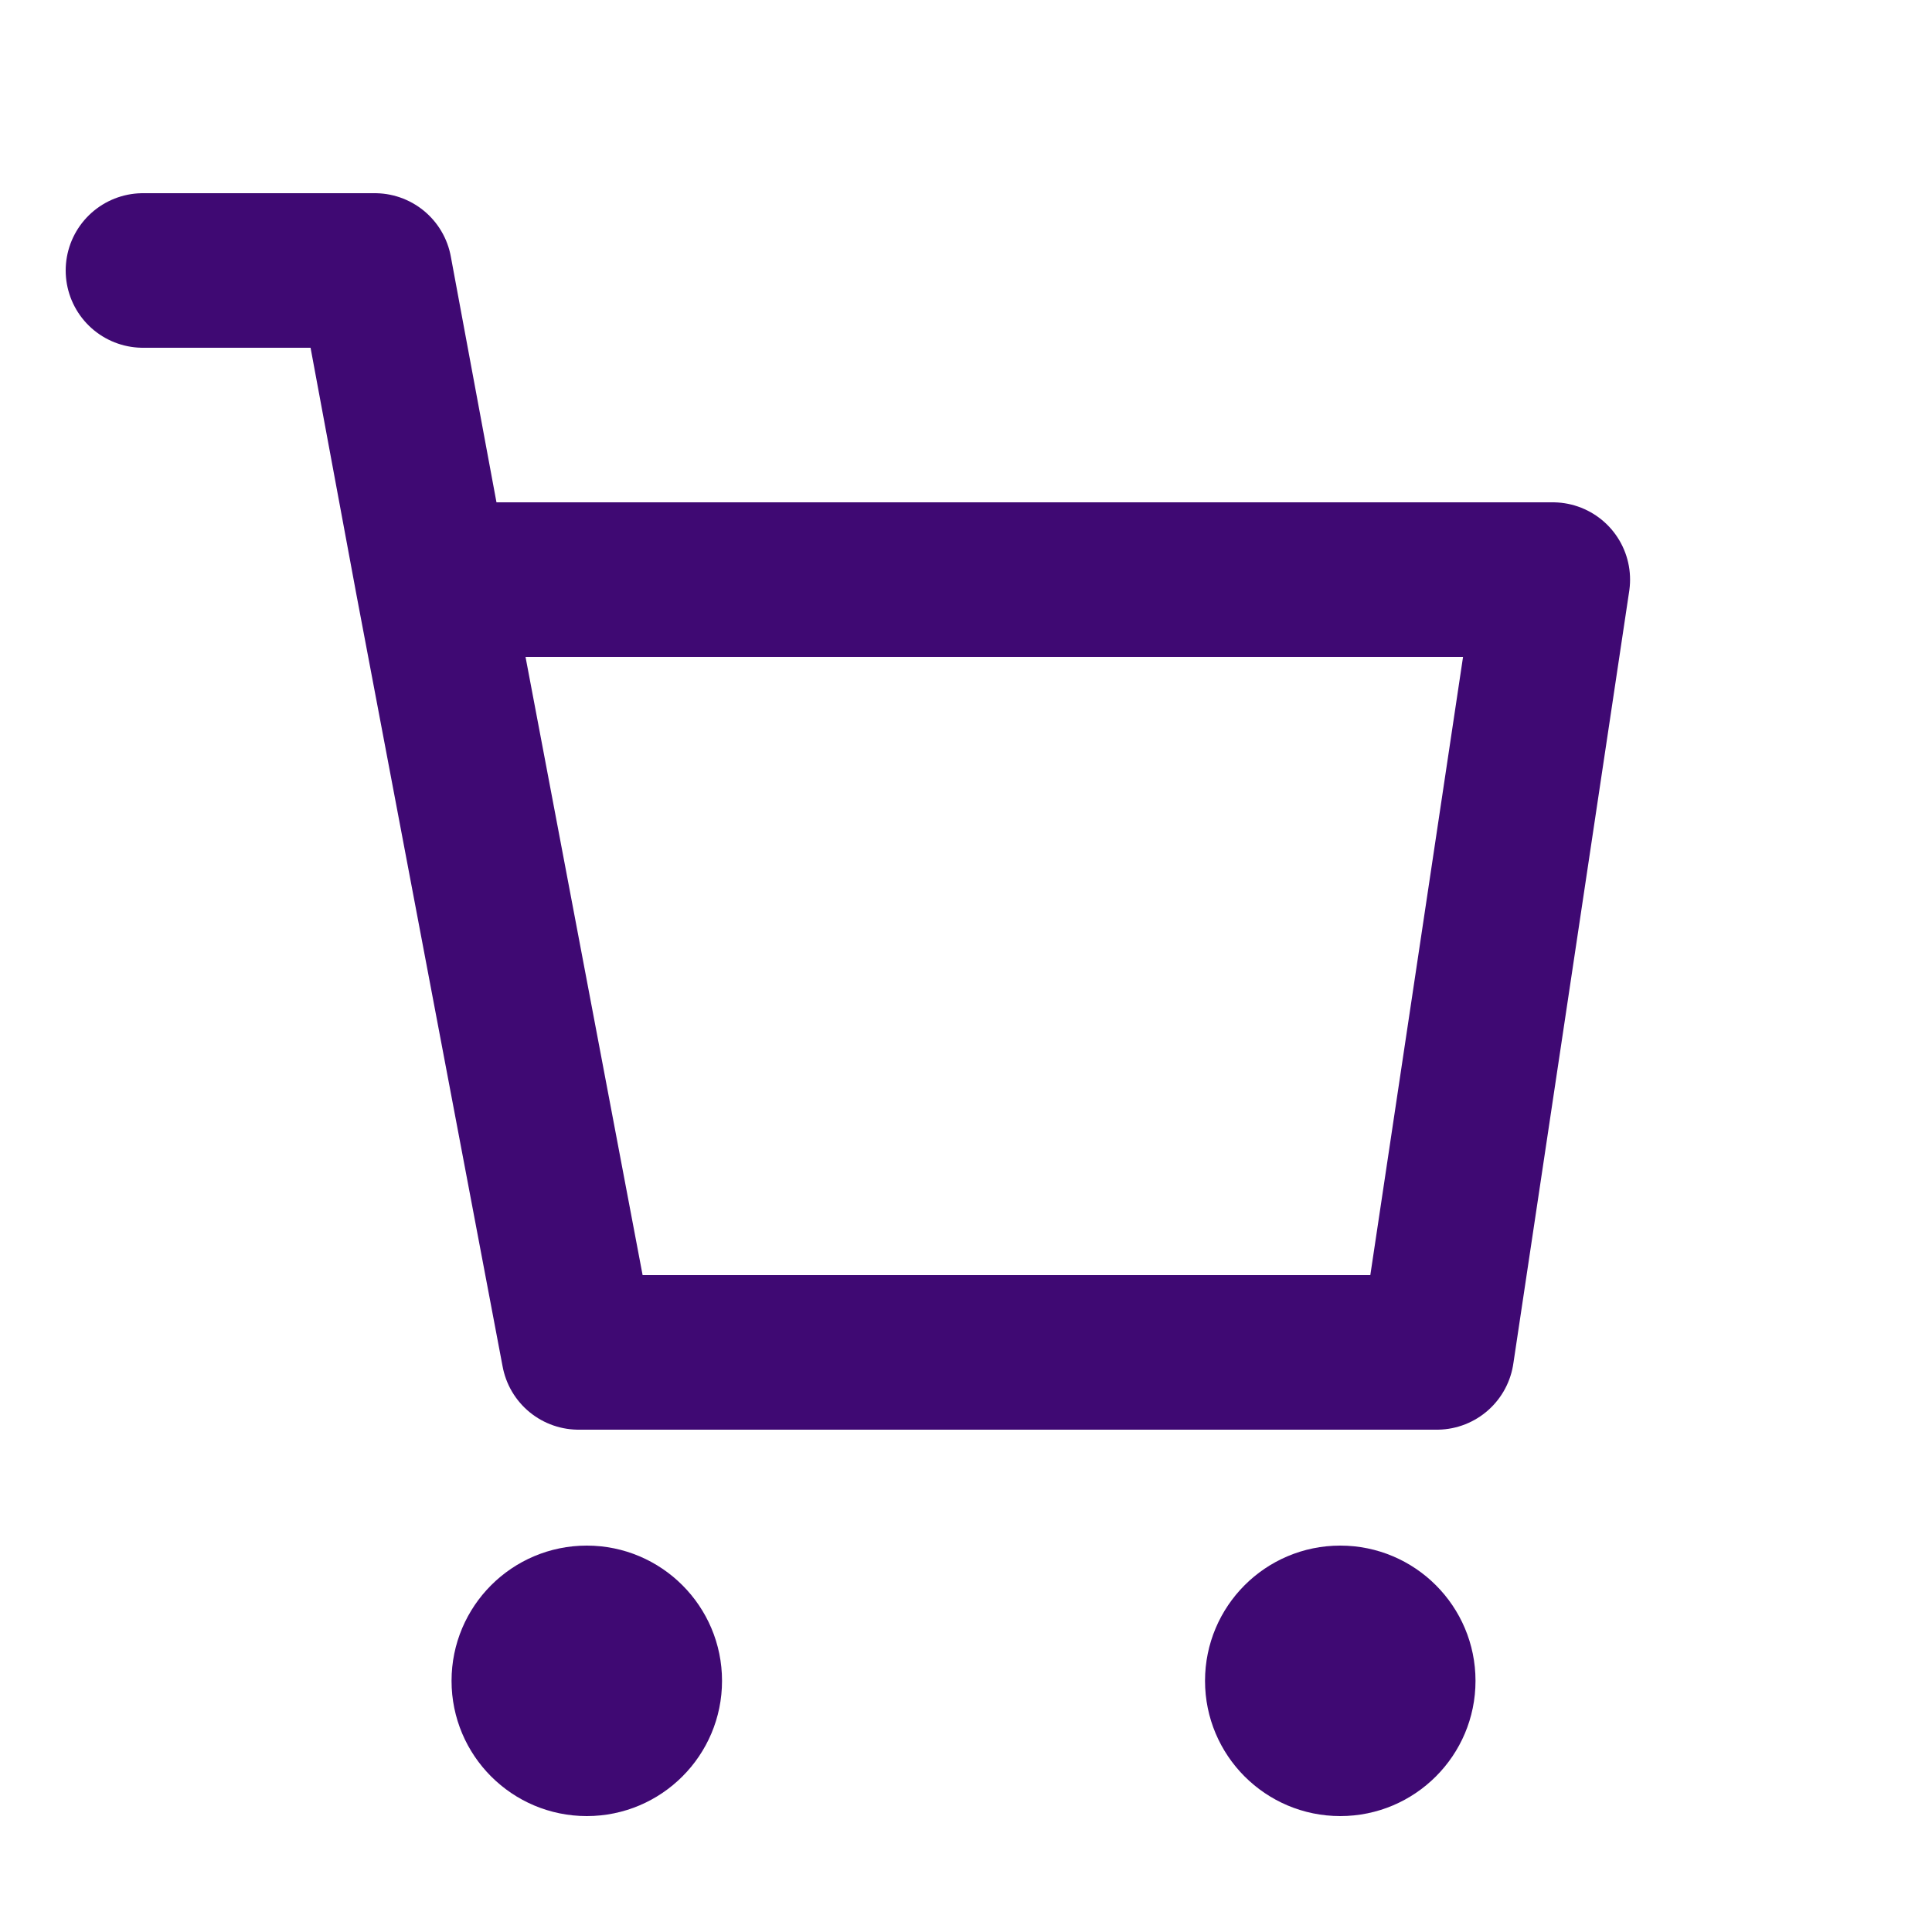 <svg width="25" height="25" viewBox="0 0 25 25" fill="none" xmlns="http://www.w3.org/2000/svg">
<path d="M1.85 3.5H4.85L5.593 7.5M5.593 7.5L7.487 17.5H18.593L20.093 7.5H5.593Z" stroke="#3F0973" stroke-width="2" stroke-linecap="round" stroke-linejoin="round"/>
<path d="M7.593 23.25C8.421 23.25 9.093 22.578 9.093 21.75C9.093 20.922 8.421 20.25 7.593 20.25C6.764 20.25 6.093 20.922 6.093 21.75C6.093 22.578 6.764 23.25 7.593 23.25ZM17.343 23.25C18.171 23.25 18.843 22.578 18.843 21.75C18.843 20.922 18.171 20.25 17.343 20.25C16.514 20.25 15.843 20.922 15.843 21.75C15.843 22.578 16.514 23.25 17.343 23.25Z" fill="#3F0973" stroke="#3F0973" stroke-width="0.5" stroke-linecap="round" stroke-linejoin="round"/>
</svg>
